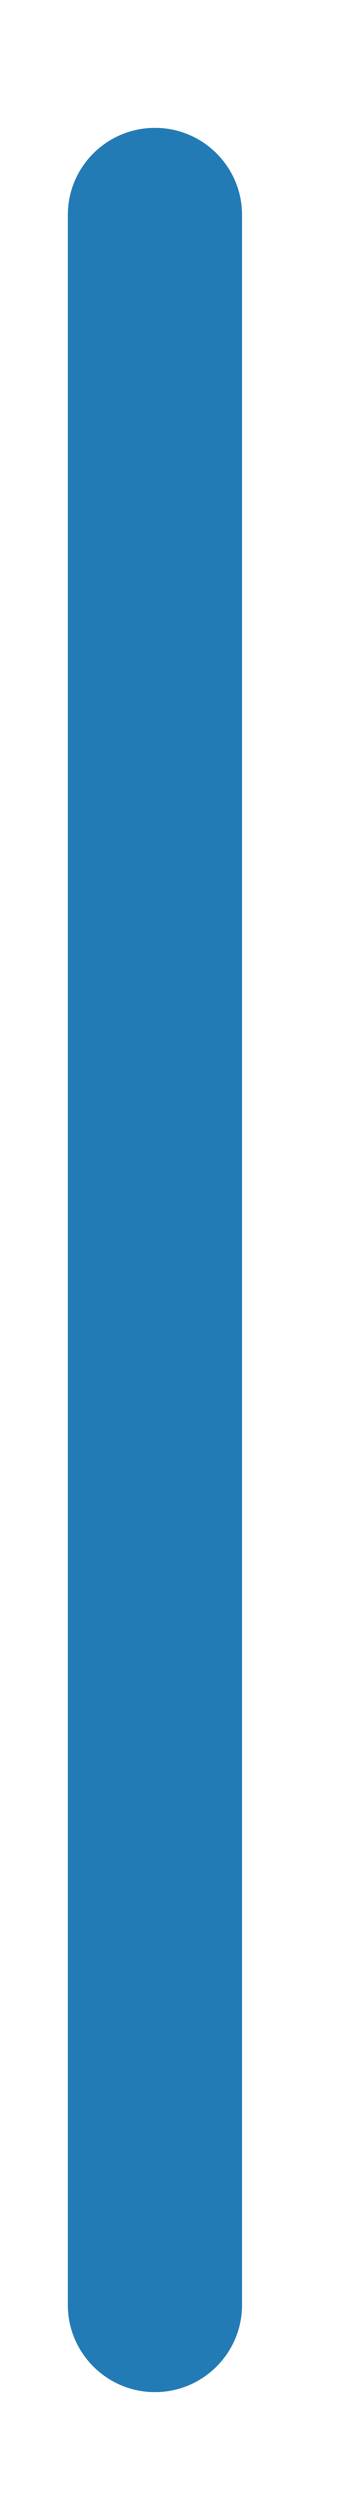 <?xml version="1.0" encoding="UTF-8" standalone="no"?><svg width='2' height='14' viewBox='0 0 2 14' fill='none' xmlns='http://www.w3.org/2000/svg'>
<path d='M1.356 1.204C1.356 0.934 1.137 0.716 0.868 0.716C0.599 0.716 0.38 0.934 0.38 1.204V12.908C0.38 13.177 0.599 13.396 0.868 13.396C1.137 13.396 1.356 13.177 1.356 12.908V1.204Z' fill='#237BB6'/>
</svg>
